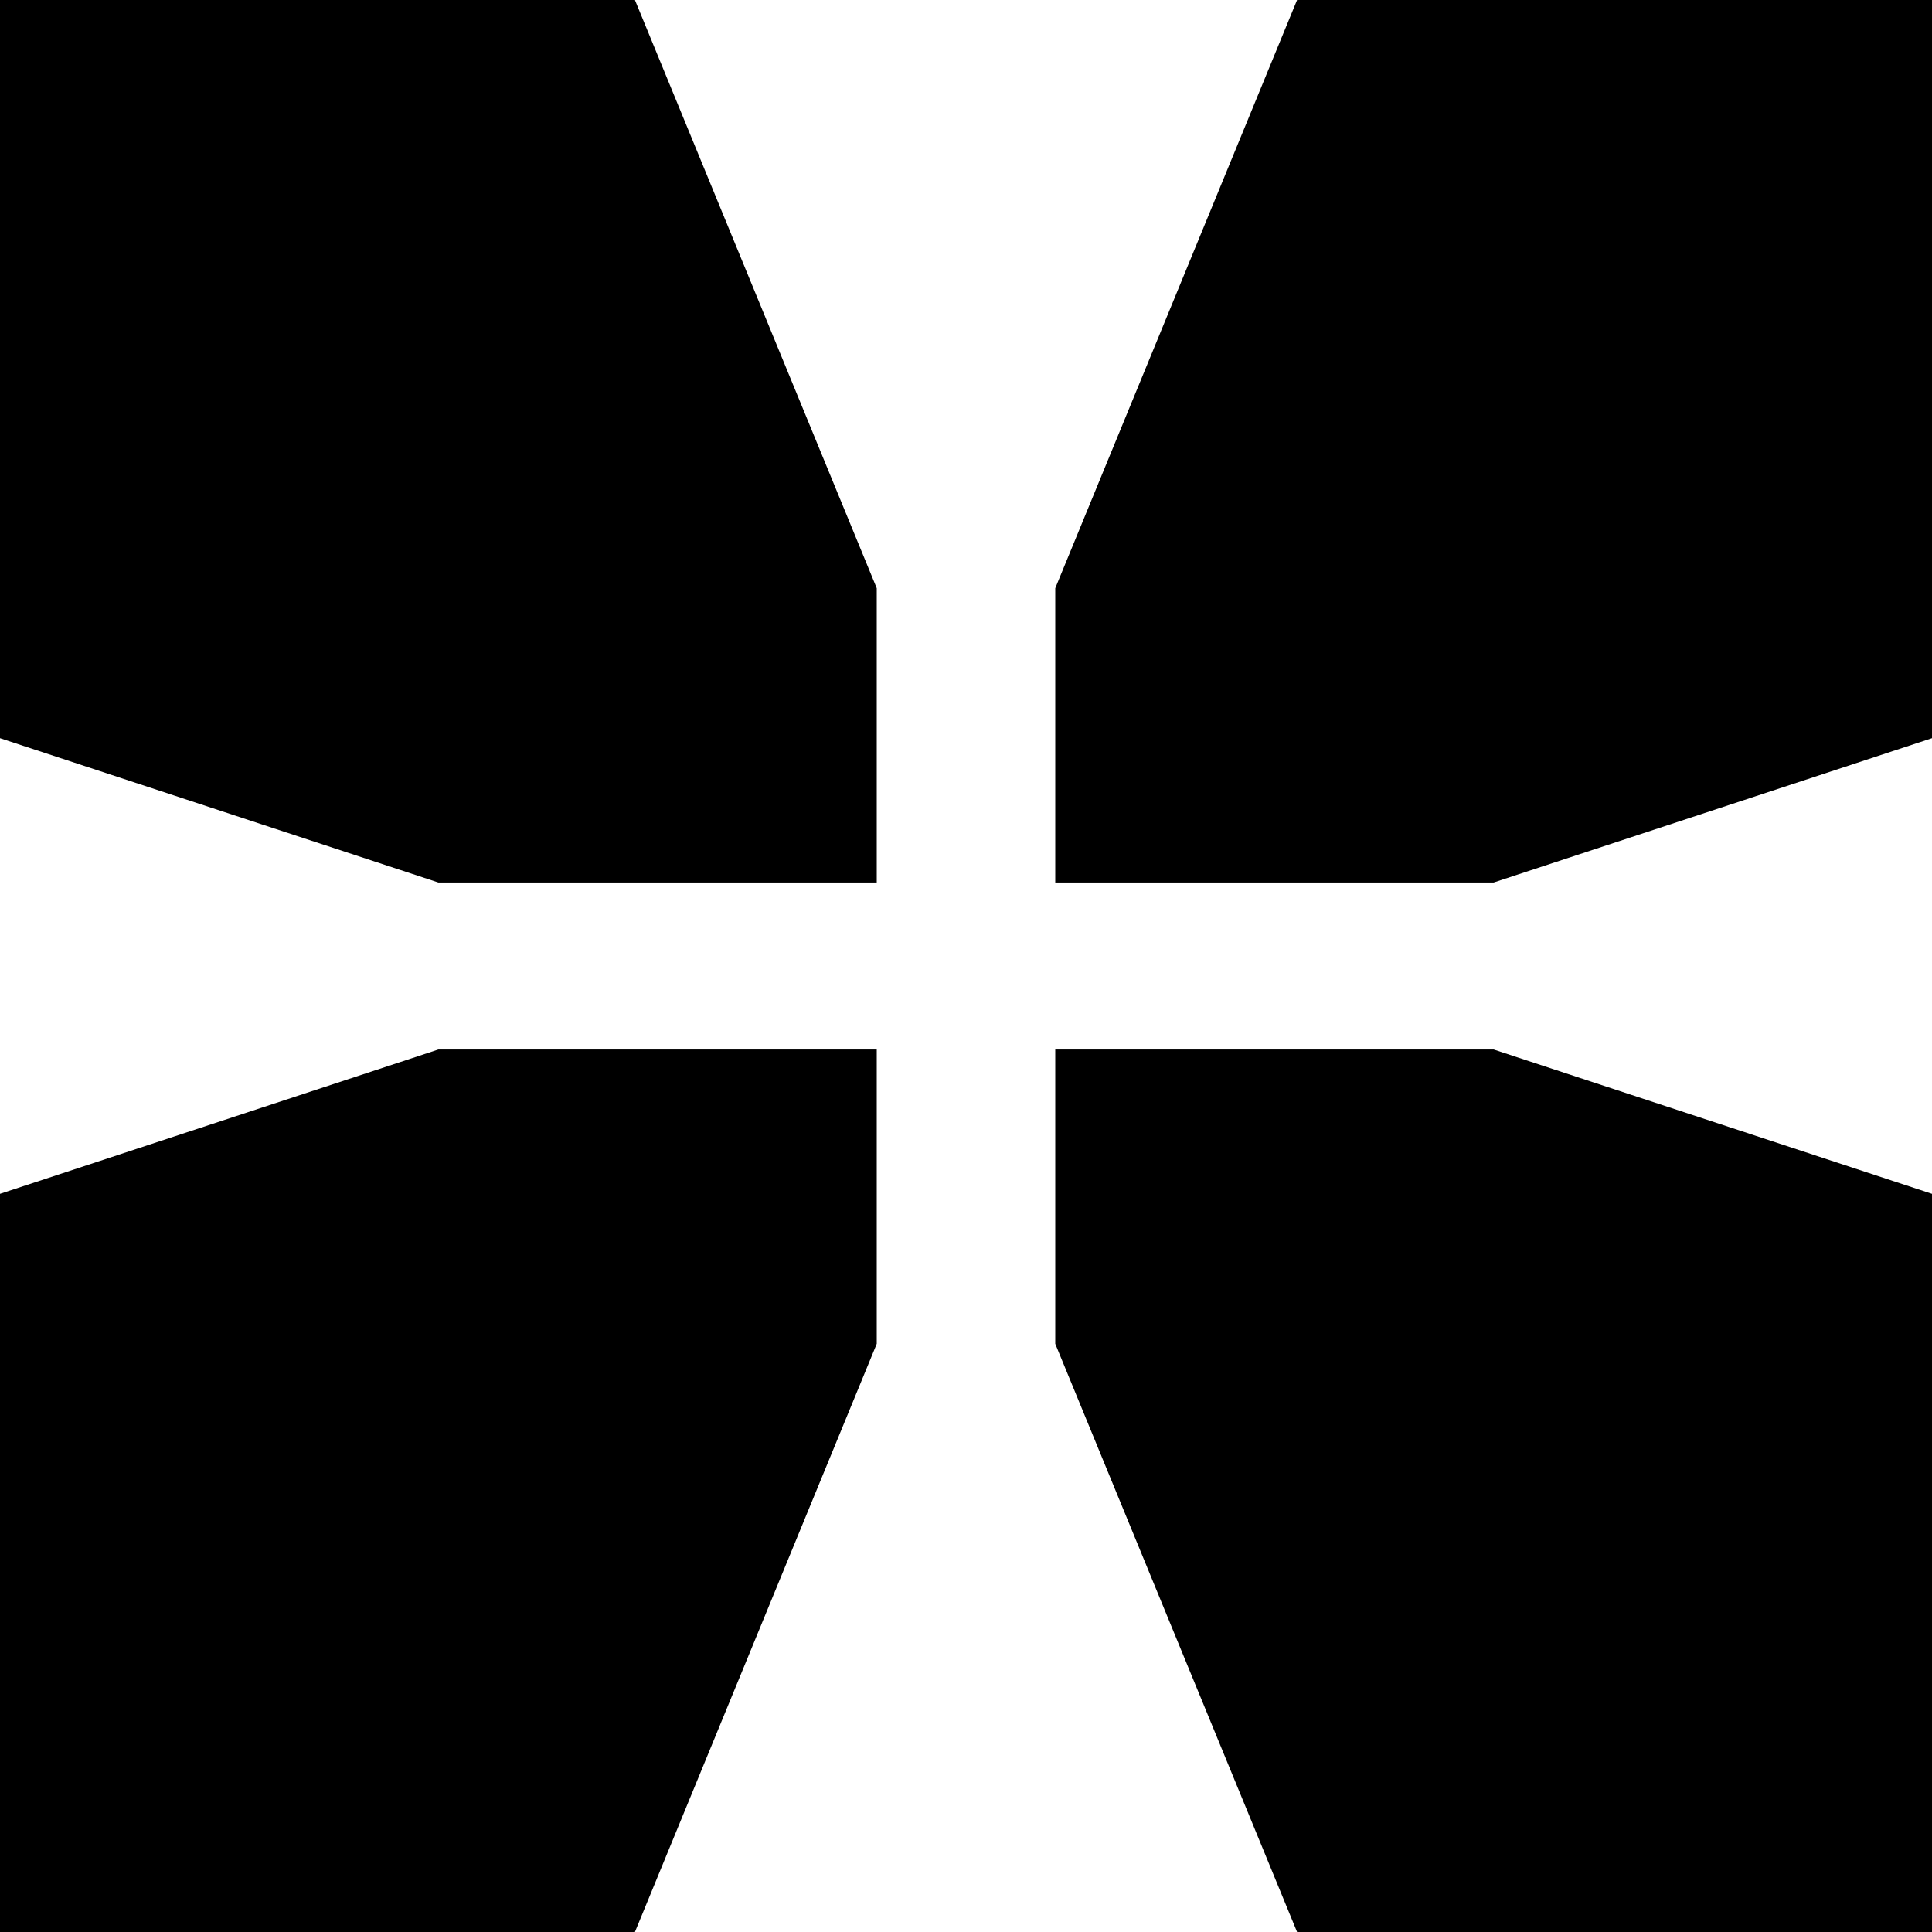 <?xml version="1.0" encoding="UTF-8"?><svg id="Layer_1" xmlns="http://www.w3.org/2000/svg" viewBox="0 0 50 50"><polygon points="0 50 16.432 50 22.69 34.777 22.69 27.161 11.345 27.161 0 30.896 0 50"/><polygon points="27.31 27.161 27.31 34.777 33.568 50 50 50 50 30.896 38.655 27.161 27.31 27.161"/><polygon points="22.69 22.839 22.69 15.223 16.432 0 0 0 0 19.104 11.345 22.839 22.69 22.839"/><polygon points="27.31 15.223 27.31 22.839 38.655 22.839 50 19.104 50 0 33.568 0 27.31 15.223"/></svg>